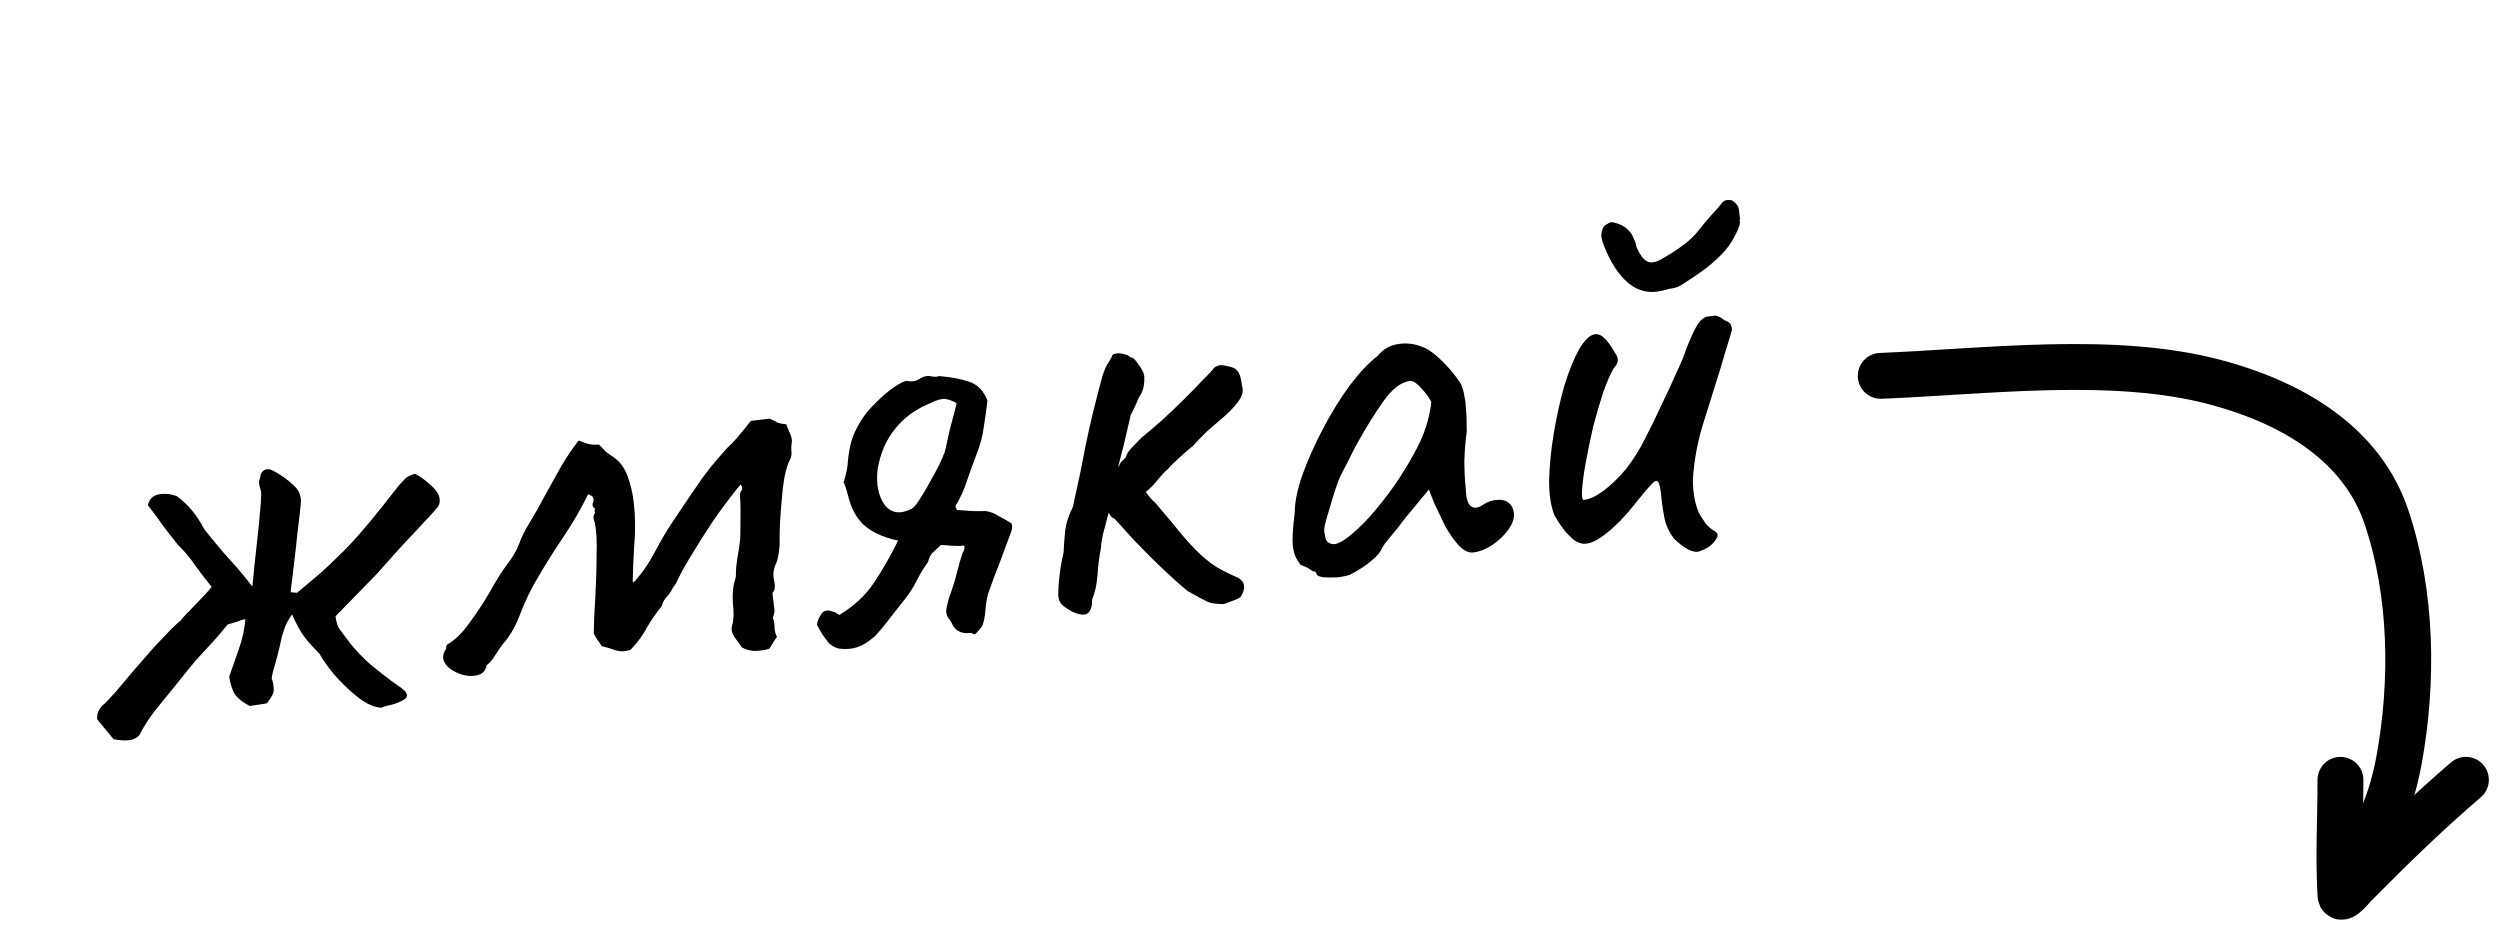 <svg width="109" height="41" viewBox="0 0 109 41" fill="none" xmlns="http://www.w3.org/2000/svg">
<path d="M19.07 22.125C19.07 22.125 18.98 22.228 18.801 22.435C18.619 22.623 18.398 22.862 18.135 23.152C17.871 23.424 17.608 23.705 17.346 23.995C17.1 24.265 16.887 24.503 16.708 24.709C16.544 24.895 16.463 24.988 16.463 24.988L14.629 26.87C14.657 27.108 14.716 27.295 14.806 27.433C14.894 27.552 15.048 27.756 15.267 28.045C15.507 28.35 15.792 28.65 16.123 28.944C16.472 29.236 16.788 29.486 17.072 29.693C17.374 29.899 17.567 30.043 17.651 30.125C17.78 30.277 17.775 30.398 17.638 30.488C17.5 30.578 17.324 30.654 17.109 30.717C16.892 30.761 16.731 30.808 16.626 30.857C16.309 30.839 15.967 30.685 15.599 30.395C15.232 30.105 14.887 29.775 14.566 29.405C14.263 29.033 14.052 28.734 13.933 28.508C13.638 28.209 13.414 27.957 13.261 27.753C13.107 27.549 12.93 27.227 12.73 26.788C12.636 26.929 12.558 27.058 12.498 27.176C12.438 27.295 12.368 27.488 12.289 27.757C12.242 27.984 12.18 28.251 12.105 28.556C12.028 28.843 11.956 29.101 11.891 29.331C11.841 29.541 11.835 29.643 11.871 29.639C11.94 29.909 11.954 30.102 11.912 30.218C11.87 30.334 11.777 30.483 11.632 30.667L10.895 30.782C10.52 30.585 10.283 30.381 10.184 30.171C10.083 29.942 10.02 29.718 9.994 29.499C10.134 29.112 10.272 28.716 10.41 28.311C10.563 27.886 10.66 27.448 10.7 26.999C10.59 27.012 10.483 27.043 10.377 27.093C10.27 27.124 10.118 27.169 9.921 27.23C9.68 27.536 9.452 27.803 9.238 28.032C9.04 28.241 8.81 28.49 8.548 28.78C8.304 29.068 7.973 29.477 7.554 30.008C7.294 30.317 7.035 30.634 6.777 30.961C6.52 31.287 6.292 31.638 6.096 32.013C5.941 32.272 5.561 32.345 4.955 32.231L4.242 31.37C4.225 31.224 4.247 31.092 4.307 30.974C4.367 30.856 4.457 30.753 4.576 30.664C4.643 30.601 4.799 30.434 5.045 30.165C5.289 29.877 5.557 29.558 5.849 29.209C6.159 28.858 6.412 28.569 6.608 28.342C6.656 28.281 6.771 28.156 6.953 27.968C7.151 27.76 7.34 27.561 7.522 27.373C7.722 27.183 7.831 27.087 7.849 27.085C7.978 26.922 8.2 26.682 8.514 26.368C8.829 26.053 9.067 25.793 9.228 25.589C9.011 25.318 8.782 25.021 8.54 24.698C8.314 24.354 8.055 24.042 7.763 23.762C7.546 23.491 7.328 23.211 7.109 22.922C6.908 22.631 6.688 22.333 6.448 22.028C6.509 21.761 6.667 21.604 6.92 21.555C7.174 21.507 7.436 21.532 7.707 21.63C8.192 21.98 8.591 22.461 8.904 23.072C9.23 23.478 9.5 23.807 9.715 24.06C9.928 24.294 10.13 24.52 10.322 24.738C10.515 24.956 10.742 25.235 11.004 25.575C11.061 24.957 11.126 24.329 11.199 23.691C11.272 23.052 11.323 22.537 11.351 22.145C11.37 21.995 11.38 21.845 11.381 21.697C11.4 21.547 11.382 21.391 11.326 21.231C11.297 21.142 11.288 21.06 11.297 20.985C11.323 20.889 11.342 20.813 11.354 20.756C11.375 20.624 11.438 20.533 11.544 20.483C11.649 20.434 11.771 20.448 11.91 20.524C12.205 20.674 12.488 20.872 12.757 21.118C13.045 21.362 13.163 21.654 13.11 21.994C13.113 22.012 13.091 22.218 13.044 22.612C12.996 22.988 12.946 23.429 12.895 23.935C12.841 24.423 12.79 24.855 12.742 25.231C12.693 25.607 12.67 25.804 12.672 25.823L12.953 25.845C13.29 25.565 13.635 25.274 13.989 24.973C14.34 24.654 14.607 24.401 14.788 24.212C15.022 24 15.311 23.697 15.653 23.305C15.996 22.913 16.329 22.513 16.651 22.105C16.973 21.696 17.223 21.38 17.4 21.155C17.548 20.99 17.646 20.886 17.697 20.843C17.764 20.779 17.895 20.717 18.092 20.657C18.308 20.761 18.52 20.912 18.728 21.11C18.953 21.287 19.095 21.474 19.155 21.671C19.195 21.851 19.167 22.003 19.07 22.125ZM33.548 28.282C33.351 28.342 33.151 28.375 32.948 28.38C32.745 28.386 32.545 28.335 32.347 28.229C32.257 28.091 32.146 27.938 32.015 27.768C31.9 27.578 31.871 27.405 31.926 27.25C31.992 27.021 32.001 26.705 31.954 26.303C31.925 25.899 31.958 25.552 32.054 25.263C32.068 25.225 32.074 25.196 32.071 25.178C32.085 25.139 32.09 25.102 32.086 25.065C32.083 24.88 32.101 24.647 32.142 24.364C32.199 24.061 32.236 23.825 32.253 23.657C32.267 23.618 32.276 23.459 32.281 23.181C32.285 22.903 32.287 22.606 32.287 22.292C32.287 21.977 32.28 21.756 32.264 21.628C32.254 21.536 32.273 21.46 32.321 21.399C32.385 21.317 32.375 21.226 32.289 21.125C32.029 21.433 31.707 21.851 31.325 22.377C30.961 22.901 30.616 23.433 30.291 23.971C29.963 24.491 29.71 24.938 29.532 25.31C29.504 25.388 29.465 25.457 29.417 25.518C29.369 25.579 29.329 25.64 29.299 25.699C29.239 25.817 29.16 25.928 29.061 26.032C28.962 26.137 28.894 26.265 28.856 26.418C28.582 26.765 28.361 27.087 28.192 27.384C28.042 27.68 27.811 27.994 27.498 28.327C27.267 28.41 27.046 28.418 26.834 28.35C26.64 28.28 26.439 28.221 26.23 28.171C26.182 28.084 26.126 27.998 26.06 27.913C25.993 27.81 25.935 27.715 25.888 27.628C25.893 27.201 25.915 26.68 25.954 26.065C25.99 25.431 26.01 24.808 26.012 24.197C26.032 23.583 26.005 23.114 25.929 22.79C25.9 22.701 25.883 22.629 25.876 22.574C25.87 22.519 25.89 22.452 25.936 22.373C25.932 22.336 25.927 22.299 25.923 22.263C25.937 22.224 25.943 22.196 25.941 22.178C25.839 22.097 25.81 22.008 25.854 21.91C25.898 21.812 25.887 21.721 25.821 21.636C25.801 21.62 25.771 21.605 25.733 21.591C25.712 21.575 25.683 21.56 25.644 21.546C25.315 22.214 24.946 22.85 24.535 23.454C24.141 24.038 23.759 24.647 23.39 25.283C23.143 25.701 22.912 26.182 22.698 26.726C22.503 27.267 22.242 27.724 21.915 28.096C21.802 28.238 21.692 28.4 21.583 28.579C21.491 28.738 21.369 28.882 21.218 29.011C21.196 29.143 21.135 29.252 21.034 29.338C20.949 29.404 20.833 29.445 20.687 29.462C20.413 29.495 20.129 29.436 19.833 29.285C19.538 29.135 19.367 28.942 19.321 28.707C19.306 28.579 19.345 28.444 19.44 28.304C19.454 28.265 19.459 28.227 19.454 28.191C19.468 28.152 19.483 28.123 19.5 28.102C19.829 27.915 20.145 27.61 20.447 27.185C20.767 26.759 21.066 26.307 21.343 25.83C21.618 25.334 21.875 24.924 22.115 24.6C22.34 24.314 22.51 24.026 22.624 23.735C22.736 23.425 22.885 23.121 23.072 22.821C23.305 22.442 23.535 22.035 23.762 21.601C24.007 21.165 24.244 20.739 24.472 20.323C24.72 19.905 24.972 19.532 25.23 19.206C25.366 19.264 25.502 19.313 25.636 19.352C25.788 19.39 25.947 19.399 26.111 19.38C26.216 19.479 26.311 19.579 26.397 19.68C26.499 19.76 26.61 19.84 26.73 19.918C27.012 20.107 27.22 20.379 27.354 20.733C27.488 21.088 27.58 21.475 27.63 21.895C27.701 22.498 27.709 23.118 27.654 23.754C27.615 24.369 27.593 24.89 27.588 25.317C27.59 25.335 27.592 25.353 27.594 25.372C27.613 25.369 27.623 25.378 27.625 25.396C27.986 25.002 28.295 24.558 28.552 24.065C28.808 23.572 29.087 23.104 29.386 22.661C29.937 21.837 30.348 21.233 30.617 20.849C30.905 20.464 31.123 20.188 31.27 20.023C31.417 19.857 31.564 19.692 31.712 19.526C31.829 19.42 31.961 19.284 32.108 19.118C32.271 18.933 32.482 18.676 32.74 18.35C32.886 18.332 33.023 18.316 33.151 18.301C33.297 18.284 33.434 18.268 33.562 18.253C33.718 18.327 33.837 18.387 33.916 18.433C33.994 18.461 34.117 18.484 34.285 18.501C34.314 18.59 34.367 18.723 34.443 18.899C34.52 19.075 34.545 19.211 34.519 19.307C34.498 19.439 34.494 19.569 34.509 19.697C34.524 19.825 34.494 19.958 34.417 20.096C34.297 20.333 34.203 20.714 34.136 21.241C34.084 21.747 34.042 22.252 34.008 22.756C33.991 23.239 33.985 23.582 33.991 23.785C33.959 24.141 33.913 24.387 33.855 24.524C33.795 24.642 33.754 24.767 33.733 24.899C33.711 25.031 33.719 25.178 33.757 25.341C33.793 25.485 33.79 25.624 33.751 25.758C33.735 25.779 33.718 25.799 33.702 25.819C33.702 25.819 33.694 25.829 33.678 25.85C33.7 26.033 33.722 26.224 33.746 26.425C33.786 26.606 33.769 26.774 33.694 26.931C33.746 27.055 33.771 27.191 33.77 27.339C33.769 27.487 33.804 27.631 33.877 27.771C33.812 27.853 33.757 27.933 33.711 28.013C33.664 28.092 33.61 28.182 33.548 28.282ZM37.104 28.28C36.885 28.306 36.69 28.301 36.519 28.265C36.364 28.21 36.235 28.132 36.13 28.033C36.042 27.914 35.954 27.795 35.866 27.676C35.776 27.538 35.694 27.39 35.62 27.233C35.639 27.082 35.704 26.926 35.814 26.765C35.925 26.604 36.097 26.574 36.332 26.676C36.368 26.672 36.407 26.686 36.448 26.718C36.489 26.751 36.539 26.782 36.598 26.812C37.237 26.422 37.737 25.955 38.1 25.413C38.478 24.85 38.831 24.234 39.16 23.566C38.839 23.511 38.511 23.402 38.177 23.237C37.861 23.071 37.626 22.885 37.472 22.681C37.255 22.41 37.096 22.078 36.994 21.682C36.892 21.287 36.82 21.073 36.779 21.041C36.901 20.656 36.965 20.334 36.971 20.074C36.996 19.812 37.04 19.556 37.103 19.308C37.164 19.042 37.304 18.729 37.521 18.37C37.691 18.091 37.91 17.824 38.176 17.571C38.441 17.299 38.701 17.074 38.958 16.895C39.215 16.717 39.407 16.62 39.535 16.605C39.745 16.655 39.935 16.623 40.107 16.51C40.279 16.398 40.461 16.367 40.652 16.418C40.727 16.428 40.792 16.43 40.847 16.423C40.918 16.396 40.972 16.39 41.011 16.404C41.479 16.442 41.895 16.522 42.262 16.645C42.628 16.769 42.892 17.044 43.053 17.469C43.007 17.863 42.952 18.259 42.887 18.655C42.839 19.031 42.736 19.414 42.578 19.803C42.436 20.171 42.296 20.558 42.159 20.963C42.038 21.348 41.868 21.719 41.651 22.078L41.725 22.236C41.931 22.249 42.183 22.266 42.481 22.286C42.796 22.286 42.963 22.285 42.981 22.283C43.188 22.314 43.373 22.385 43.534 22.495C43.711 22.586 43.9 22.693 44.099 22.818C44.126 22.889 44.135 22.962 44.125 23.037C44.115 23.112 44.089 23.199 44.045 23.297C43.891 23.722 43.729 24.158 43.56 24.604C43.388 25.031 43.226 25.467 43.075 25.91C43.023 26.102 42.986 26.338 42.963 26.618C42.941 26.898 42.894 27.126 42.822 27.301C42.677 27.485 42.579 27.598 42.528 27.641C42.494 27.664 42.456 27.659 42.416 27.627C42.375 27.595 42.272 27.588 42.108 27.608C41.846 27.583 41.656 27.466 41.539 27.258C41.487 27.134 41.419 27.022 41.333 26.921C41.265 26.818 41.241 26.691 41.26 26.541C41.284 26.427 41.308 26.322 41.334 26.227C41.358 26.113 41.392 26.007 41.436 25.909C41.547 25.6 41.641 25.292 41.716 24.987C41.791 24.682 41.877 24.385 41.972 24.096C42.037 24.014 42.061 23.91 42.046 23.782L41.855 23.804C41.743 23.799 41.613 23.796 41.465 23.795C41.332 23.773 41.183 23.763 41.017 23.764C40.934 23.848 40.834 23.943 40.717 24.049C40.597 24.137 40.513 24.286 40.464 24.496C40.289 24.738 40.126 25.008 39.975 25.303C39.841 25.578 39.669 25.848 39.46 26.114C39.25 26.379 39.041 26.645 38.831 26.91C38.64 27.173 38.422 27.44 38.175 27.709C37.808 28.049 37.451 28.239 37.104 28.28ZM39.721 22.194C39.81 22.165 39.925 22.041 40.066 21.82C40.222 21.58 40.377 21.321 40.53 21.044C40.698 20.746 40.843 20.479 40.963 20.243C41.081 19.988 41.146 19.832 41.158 19.775C41.162 19.812 41.189 19.725 41.239 19.516C41.288 19.306 41.342 19.059 41.401 18.774C41.479 18.488 41.549 18.22 41.612 17.972C41.676 17.724 41.706 17.59 41.704 17.572C41.447 17.436 41.246 17.376 41.1 17.393C40.954 17.411 40.785 17.468 40.592 17.564C39.938 17.826 39.417 18.203 39.031 18.692C38.642 19.164 38.387 19.75 38.265 20.449C38.192 21.087 38.29 21.604 38.559 21.998C38.843 22.372 39.231 22.437 39.721 22.194ZM46.755 26.672C46.557 26.565 46.407 26.463 46.302 26.364C46.198 26.265 46.143 26.114 46.138 25.911C46.142 25.633 46.164 25.343 46.202 25.042C46.239 24.723 46.295 24.411 46.37 24.106C46.386 23.771 46.411 23.435 46.446 23.097C46.498 22.758 46.608 22.43 46.774 22.114C46.981 21.201 47.165 20.318 47.324 19.466C47.499 18.594 47.748 17.564 48.071 16.378C48.139 16.167 48.204 16.011 48.266 15.911C48.345 15.791 48.414 15.671 48.474 15.553C48.484 15.478 48.534 15.435 48.626 15.424C48.733 15.393 48.854 15.397 48.988 15.437C49.12 15.459 49.228 15.511 49.312 15.594C49.383 15.567 49.497 15.674 49.655 15.914C49.832 16.153 49.91 16.347 49.891 16.497C49.899 16.571 49.893 16.673 49.871 16.805C49.85 16.938 49.809 17.063 49.749 17.181C49.684 17.262 49.624 17.381 49.569 17.535C49.51 17.672 49.421 17.858 49.301 18.095C49.178 18.628 49.074 19.075 48.987 19.437C48.9 19.799 48.791 20.21 48.66 20.67C48.553 20.868 48.482 21.126 48.445 21.445C48.409 21.764 48.371 22.074 48.333 22.375C48.243 22.719 48.16 23.034 48.083 23.321C48.024 23.606 47.999 23.785 48.007 23.858C47.927 24.275 47.873 24.688 47.848 25.099C47.82 25.491 47.741 25.843 47.611 26.154C47.625 26.43 47.564 26.623 47.429 26.731C47.312 26.838 47.087 26.818 46.755 26.672ZM53.355 26.339C53.058 26.337 52.833 26.308 52.678 26.252C52.521 26.178 52.224 26.019 51.788 25.774C51.543 25.58 51.202 25.278 50.765 24.866C50.327 24.455 49.887 24.016 49.443 23.55C48.997 23.065 48.625 22.655 48.326 22.32L49.272 20.681C49.544 20.945 49.768 21.197 49.944 21.435C50.12 21.674 50.26 21.834 50.362 21.914C50.855 22.486 51.243 22.949 51.525 23.305C51.826 23.658 52.091 23.942 52.32 24.156C52.549 24.369 52.783 24.555 53.024 24.712C53.283 24.866 53.598 25.024 53.969 25.184C54.028 25.214 54.089 25.262 54.152 25.329C54.216 25.395 54.247 25.503 54.246 25.651C54.196 25.861 54.129 25.998 54.044 26.064C53.976 26.109 53.746 26.201 53.355 26.339ZM48.209 22.029C48.062 21.731 48.062 21.416 48.209 21.084C48.371 20.732 48.563 20.478 48.785 20.322C48.843 20.185 48.907 20.095 48.975 20.049C49.06 19.984 49.108 19.914 49.117 19.838C49.145 19.761 49.225 19.65 49.356 19.505C49.505 19.358 49.637 19.222 49.752 19.097C50.023 18.88 50.326 18.622 50.661 18.323C51.013 18.004 51.346 17.687 51.66 17.372C51.975 17.058 52.239 16.786 52.453 16.557C52.685 16.326 52.825 16.18 52.874 16.119C52.92 16.039 52.988 15.985 53.077 15.956C53.182 15.906 53.321 15.909 53.494 15.962C53.72 15.991 53.877 16.065 53.965 16.185C54.051 16.286 54.113 16.5 54.152 16.829C54.23 17.024 54.174 17.253 53.983 17.516C53.807 17.759 53.526 18.042 53.138 18.365C53.003 18.474 52.818 18.634 52.584 18.847C52.368 19.058 52.178 19.256 52.015 19.442C51.896 19.53 51.719 19.68 51.485 19.893C51.267 20.085 51.076 20.274 50.913 20.46C50.777 20.569 50.605 20.756 50.395 21.021C50.184 21.268 49.966 21.461 49.741 21.598C49.221 22.215 48.872 22.552 48.694 22.61C48.515 22.668 48.354 22.474 48.209 22.029ZM58.876 25.051C58.734 25.104 58.544 25.145 58.307 25.173C58.067 25.183 57.854 25.18 57.667 25.165C57.496 25.13 57.408 25.084 57.401 25.03C57.391 24.938 57.339 24.898 57.248 24.909C57.248 24.909 57.198 24.878 57.098 24.815C57.017 24.751 56.889 24.692 56.716 24.638C56.522 24.402 56.407 24.137 56.373 23.845C56.336 23.535 56.362 23.041 56.449 22.364C56.45 21.901 56.561 21.351 56.782 20.714C57.02 20.056 57.32 19.382 57.683 18.691C58.046 18 58.435 17.371 58.849 16.804C59.282 16.235 59.686 15.807 60.06 15.523C60.285 15.237 60.58 15.063 60.943 15.002C61.306 14.941 61.663 14.982 62.013 15.126C62.206 15.196 62.406 15.321 62.612 15.5C62.819 15.68 63.018 15.878 63.211 16.096C63.403 16.314 63.568 16.536 63.705 16.76C63.784 16.955 63.833 17.134 63.852 17.299C63.887 17.442 63.909 17.625 63.916 17.846C63.942 18.066 63.953 18.398 63.95 18.842C63.898 19.182 63.863 19.593 63.846 20.077C63.847 20.558 63.868 20.972 63.909 21.319C63.913 21.671 63.978 21.913 64.105 22.046C64.25 22.177 64.434 22.165 64.656 22.009C64.863 21.874 65.067 21.803 65.27 21.798C65.471 21.774 65.633 21.811 65.755 21.907C65.896 22.002 65.98 22.159 66.005 22.378C66.031 22.597 65.948 22.838 65.757 23.102C65.582 23.345 65.349 23.566 65.058 23.767C64.783 23.948 64.508 24.054 64.234 24.087C64.033 24.11 63.828 24.014 63.617 23.798C63.404 23.564 63.205 23.282 63.017 22.952C62.847 22.602 62.687 22.269 62.539 21.953L62.3 21.342L61.254 22.604C61.047 22.888 60.838 23.153 60.626 23.4C60.43 23.627 60.311 23.789 60.267 23.887C60.195 24.062 60.04 24.247 59.804 24.441C59.586 24.634 59.277 24.837 58.876 25.051ZM58.768 23.424C59.057 23.205 59.382 22.898 59.743 22.504C60.102 22.092 60.448 21.653 60.782 21.188C61.114 20.704 61.386 20.265 61.599 19.869C61.86 19.413 62.051 18.992 62.173 18.607C62.294 18.223 62.372 17.862 62.406 17.524C62.31 17.332 62.166 17.136 61.976 16.936C61.784 16.718 61.623 16.607 61.492 16.604C61.091 16.651 60.692 16.958 60.295 17.523C59.915 18.067 59.549 18.657 59.198 19.291C59.136 19.391 59.052 19.549 58.948 19.765C58.844 19.98 58.739 20.187 58.632 20.385C58.542 20.562 58.482 20.68 58.452 20.74C58.406 20.819 58.321 21.042 58.197 21.408C58.09 21.754 57.983 22.11 57.878 22.474C57.771 22.82 57.723 23.047 57.736 23.157C57.749 23.267 57.772 23.384 57.806 23.51C57.857 23.634 57.958 23.705 58.109 23.724C58.259 23.744 58.479 23.644 58.768 23.424ZM74.178 23.999C74.059 24.087 73.882 24.08 73.648 23.978C73.432 23.874 73.209 23.706 72.978 23.474C72.824 23.27 72.705 23.043 72.62 22.794C72.553 22.543 72.493 22.189 72.439 21.732C72.414 21.364 72.368 21.129 72.3 21.026C72.251 20.921 72.153 20.951 72.006 21.116C71.856 21.264 71.604 21.562 71.25 22.011C70.847 22.521 70.451 22.929 70.061 23.234C69.689 23.537 69.374 23.695 69.116 23.706C68.988 23.721 68.835 23.675 68.655 23.566C68.492 23.437 68.335 23.28 68.183 23.094C68.029 22.89 67.894 22.684 67.777 22.475C67.62 22.086 67.541 21.577 67.541 20.947C67.558 20.297 67.625 19.613 67.744 18.896C67.864 18.178 68.015 17.494 68.197 16.843C68.398 16.189 68.613 15.655 68.842 15.239C69.089 14.821 69.322 14.599 69.541 14.573C69.687 14.556 69.824 14.614 69.951 14.747C70.096 14.879 70.25 15.092 70.415 15.387C70.503 15.506 70.543 15.613 70.535 15.706C70.546 15.798 70.486 15.916 70.355 16.061C70.216 16.299 70.063 16.651 69.896 17.115C69.746 17.577 69.602 18.075 69.461 18.61C69.338 19.143 69.232 19.656 69.142 20.148C69.052 20.64 68.997 21.044 68.979 21.361C68.959 21.66 68.985 21.805 69.058 21.797C69.314 21.767 69.603 21.631 69.927 21.389C70.266 21.127 70.582 20.821 70.874 20.472C71.213 20.043 71.501 19.583 71.74 19.092C71.996 18.599 72.25 18.078 72.5 17.53C72.695 17.137 72.894 16.706 73.098 16.238C73.32 15.767 73.457 15.436 73.509 15.245C73.709 14.74 73.863 14.398 73.971 14.219C74.078 14.021 74.219 13.884 74.395 13.808C74.487 13.797 74.569 13.787 74.642 13.779C74.733 13.768 74.779 13.762 74.779 13.762C74.891 13.768 75.028 13.835 75.191 13.964C75.346 14.02 75.437 14.083 75.464 14.154C75.488 14.207 75.506 14.279 75.517 14.37C75.465 14.561 75.379 14.849 75.257 15.234C75.152 15.598 75.073 15.867 75.019 16.04C74.764 16.866 74.509 17.683 74.252 18.491C74.011 19.278 73.864 20.073 73.811 20.876C73.804 21.136 73.831 21.439 73.89 21.783C73.965 22.108 74.048 22.339 74.138 22.476C74.206 22.579 74.284 22.7 74.375 22.837C74.481 22.954 74.594 23.052 74.715 23.131C74.892 23.221 74.933 23.336 74.839 23.477C74.763 23.616 74.648 23.74 74.494 23.851C74.338 23.943 74.233 23.993 74.178 23.999ZM72.484 12.671C71.926 12.811 71.432 12.703 71.001 12.346C70.57 11.989 70.208 11.43 69.915 10.668C69.861 10.527 69.828 10.401 69.815 10.291C69.818 10.161 69.842 10.047 69.886 9.95C69.914 9.872 69.98 9.809 70.085 9.76C70.189 9.692 70.279 9.672 70.356 9.7C70.623 9.761 70.819 9.858 70.946 9.992C71.089 10.104 71.191 10.259 71.251 10.456C71.298 10.543 71.327 10.632 71.338 10.723C71.367 10.812 71.38 10.848 71.378 10.83C71.504 11.111 71.646 11.298 71.805 11.39C71.964 11.483 72.182 11.448 72.46 11.286C72.755 11.121 73.039 10.94 73.312 10.741C73.603 10.54 73.853 10.307 74.063 10.041C74.24 9.817 74.41 9.612 74.574 9.426C74.755 9.238 74.927 9.042 75.088 8.837L75.112 8.807C75.179 8.743 75.268 8.714 75.379 8.72C75.491 8.725 75.558 8.745 75.581 8.779C75.724 8.892 75.803 9.012 75.818 9.14C75.833 9.268 75.849 9.405 75.866 9.551L75.845 9.609C75.895 9.715 75.828 9.935 75.646 10.272C75.481 10.606 75.266 10.9 74.999 11.153C74.767 11.384 74.515 11.599 74.242 11.798C73.969 11.997 73.686 12.188 73.393 12.37C73.273 12.458 73.142 12.52 72.998 12.556C72.87 12.57 72.699 12.609 72.484 12.671Z" fill="black"/>
<path d="M82 16.387C86.628 16.202 92.166 15.478 96.609 16.67C100.583 17.736 103.112 19.763 104.046 22.532C105.176 25.885 105.222 29.724 104.601 33.127C104.284 34.867 103.654 36.439 102.484 38" stroke="black" stroke-width="2" stroke-linecap="round"/>
<path d="M102.044 34C102.044 35.666 101.946 37.367 102.044 39.033C102.06 39.32 102.64 38.606 102.664 38.583C104.238 36.993 105.814 35.457 107.514 34" stroke="black" stroke-width="2" stroke-linecap="round"/>
</svg>
